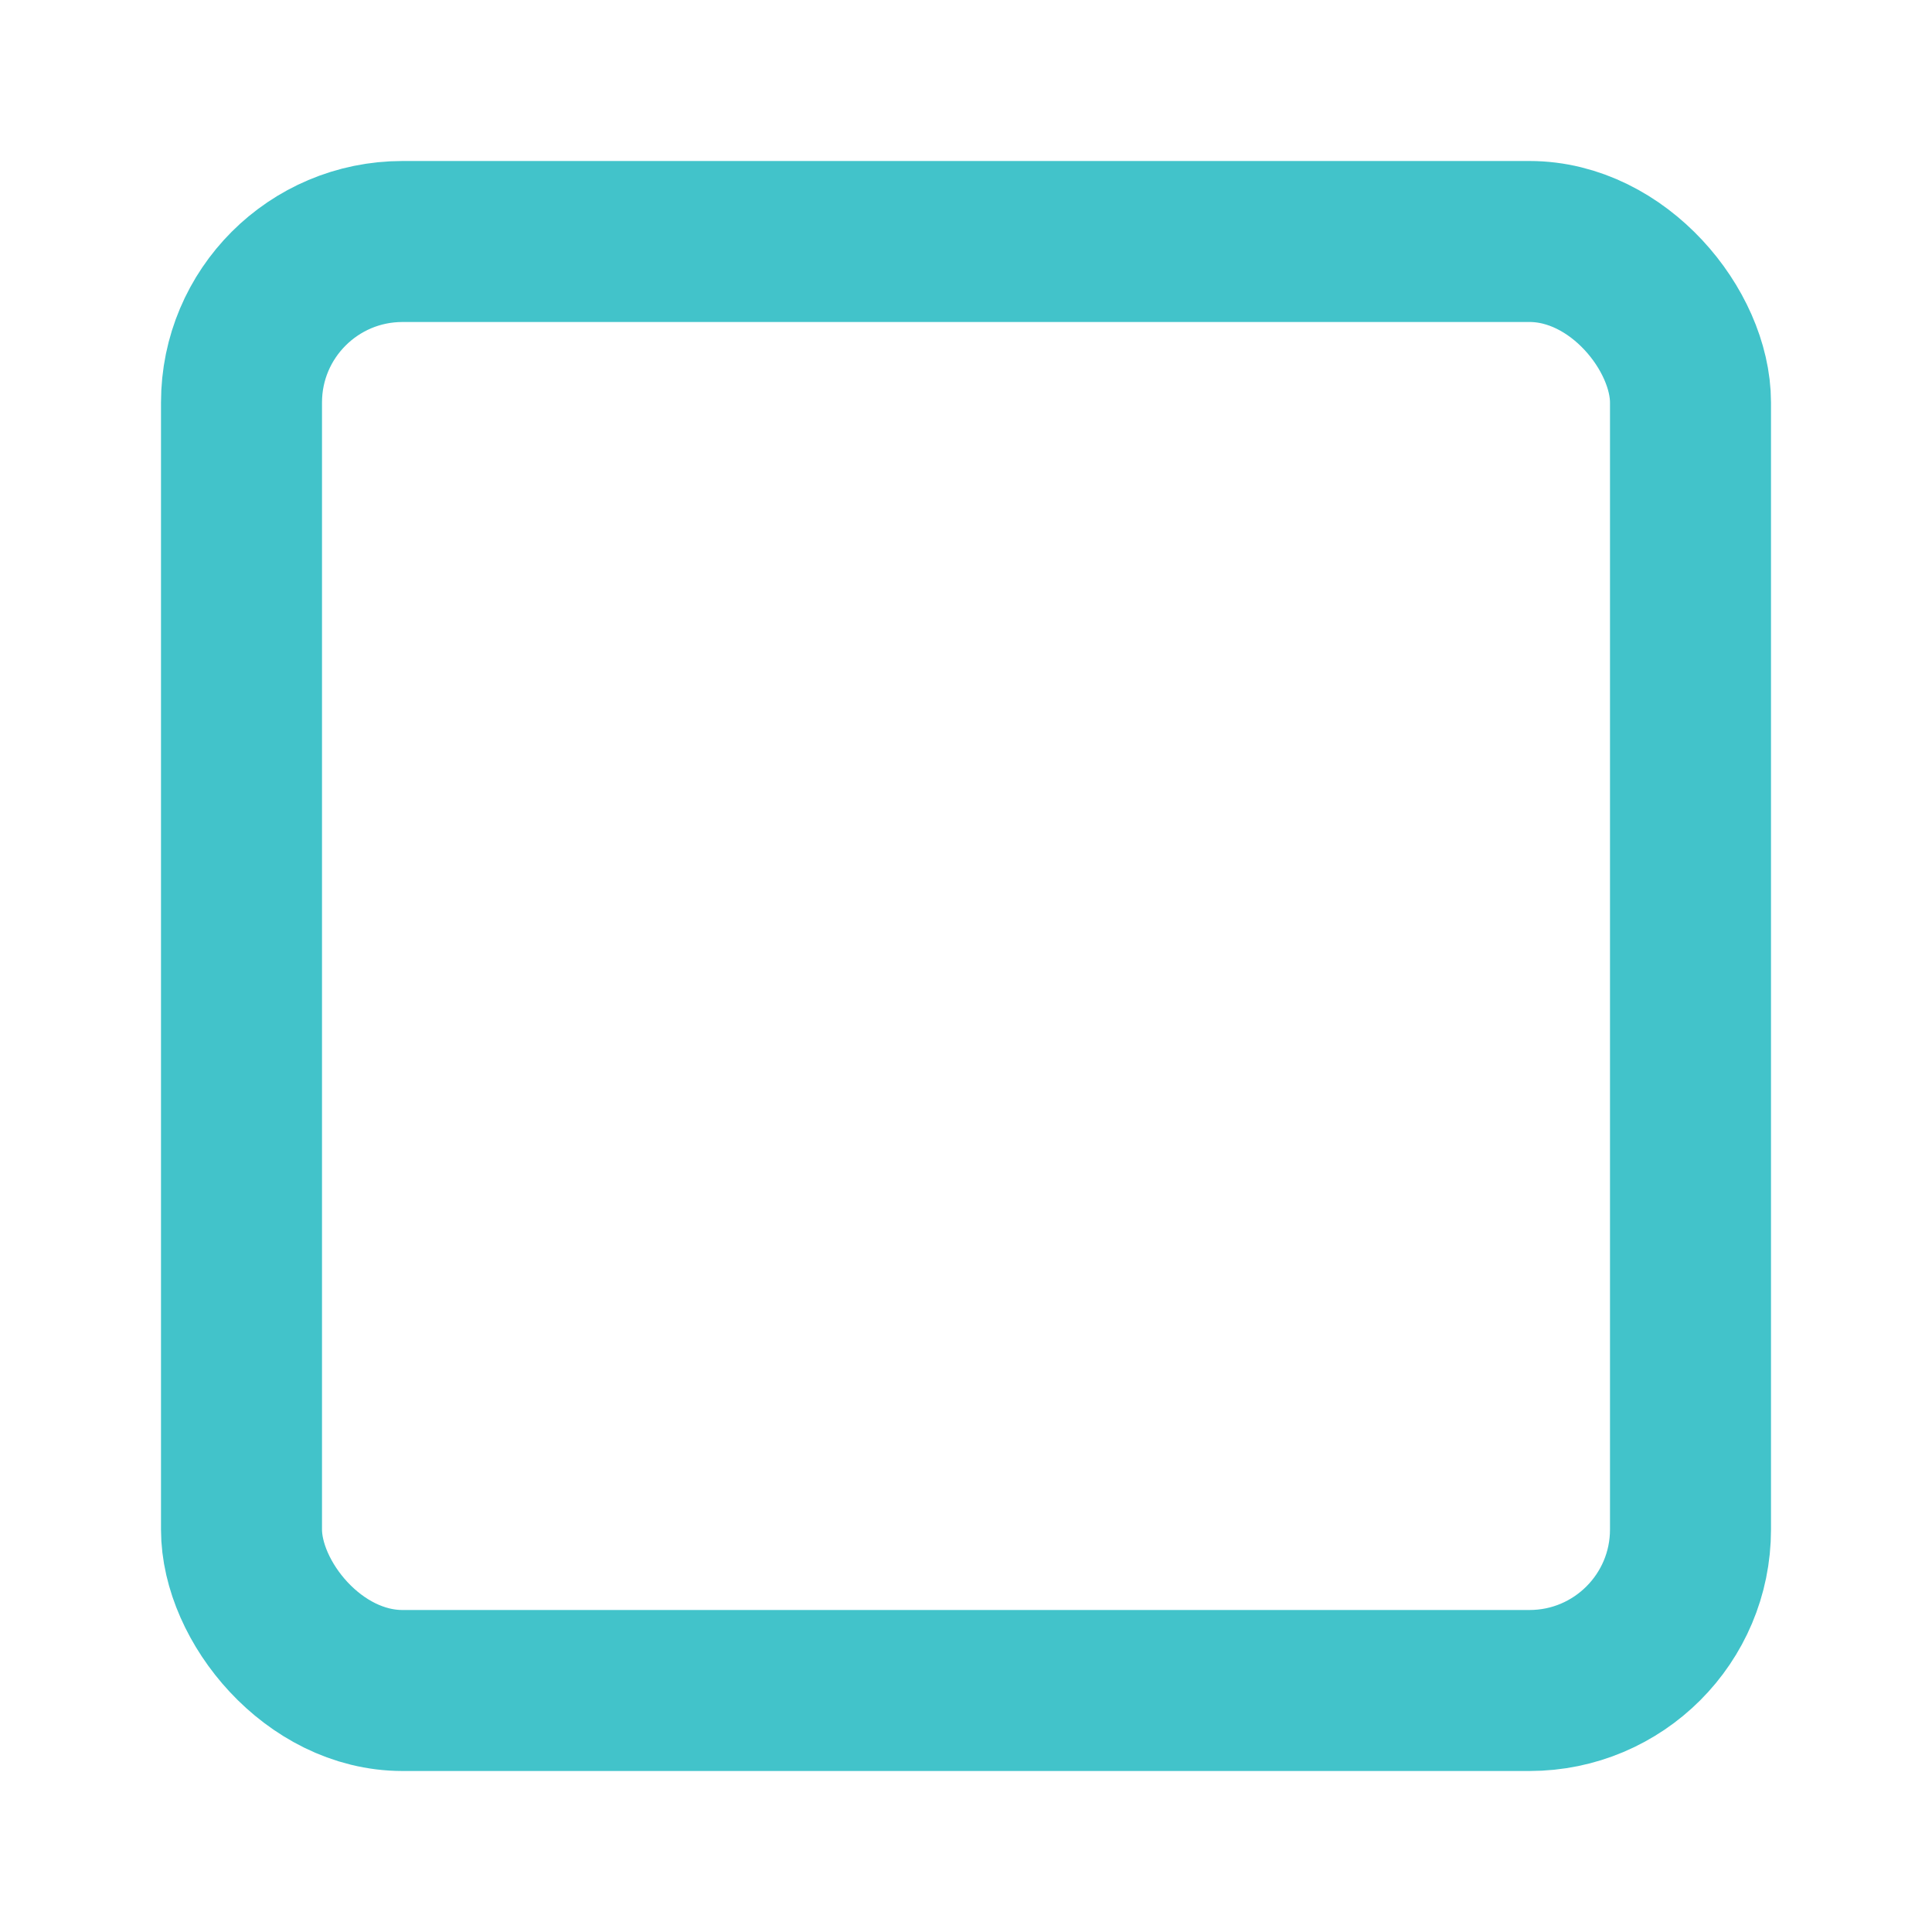 <svg xmlns="http://www.w3.org/2000/svg" width="24" height="24" viewBox="0 0 24 24" fill="none" stroke="#42c3ca" stroke-width="2" stroke-linecap="round" stroke-linejoin="round" class="feather feather-square"><rect x="3" y="3" width="18" height="18" rx="2" ry="2"></rect></svg>